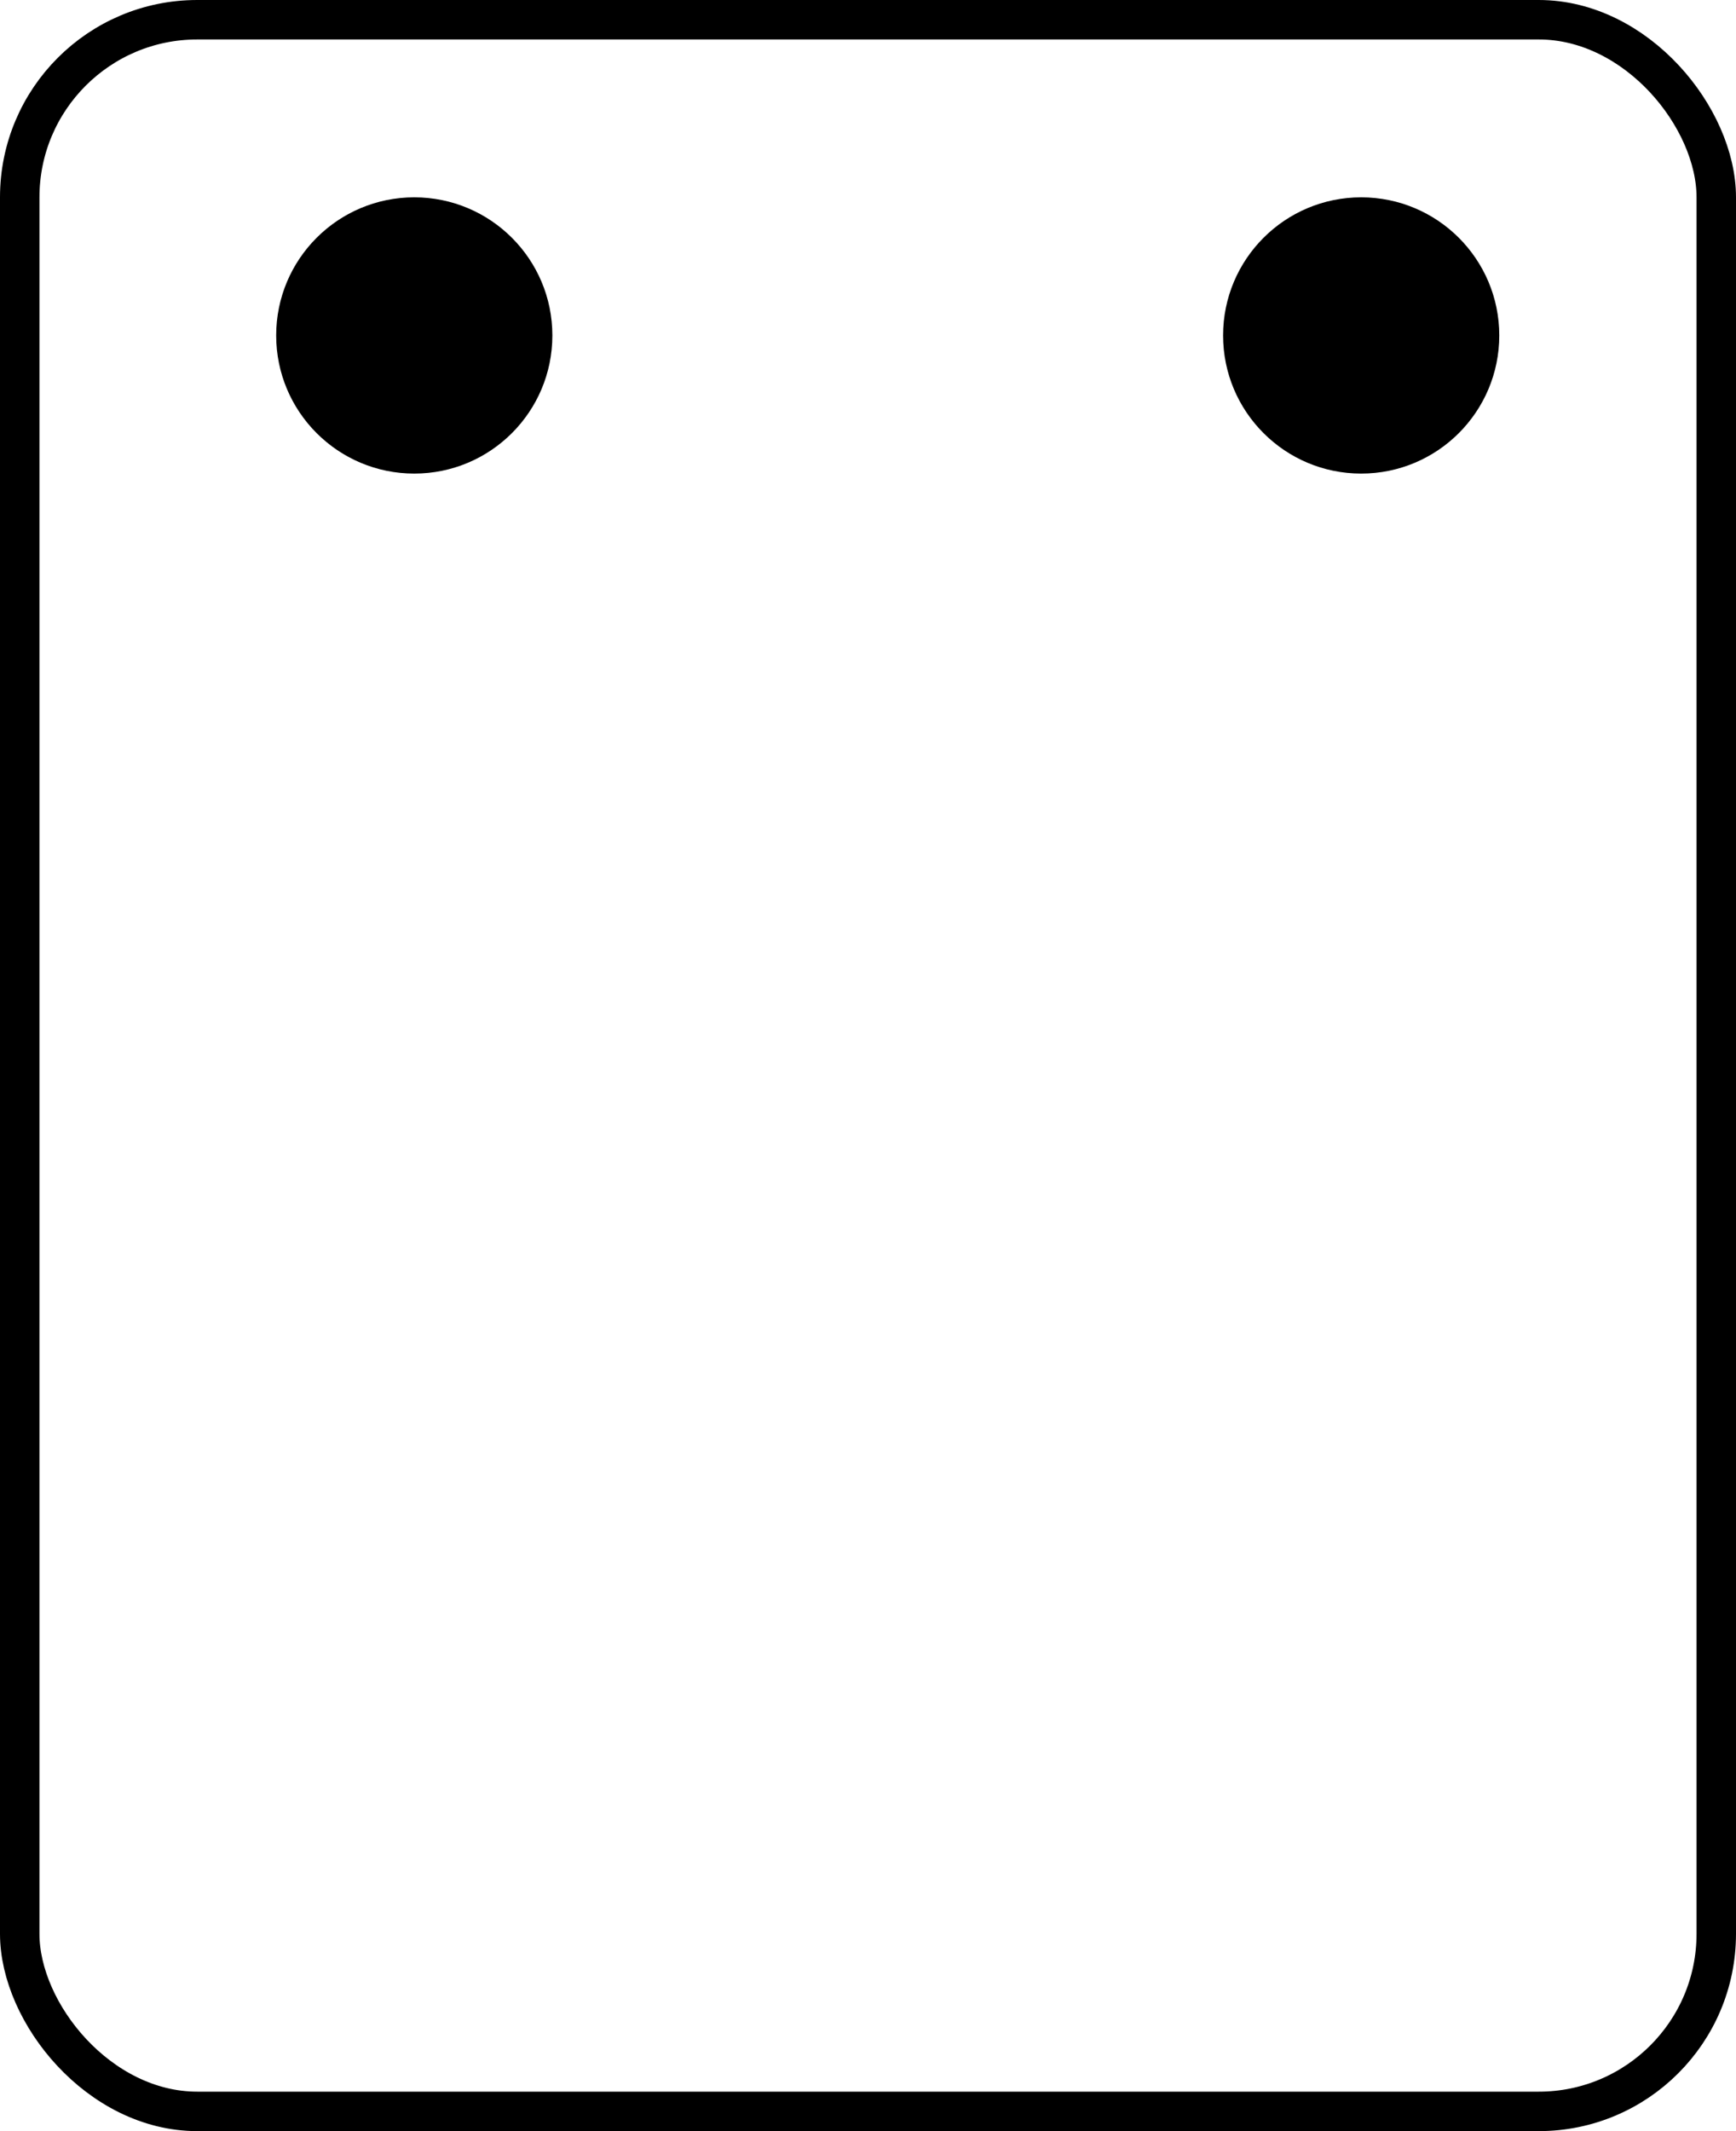 <svg id="OtvorB_Button" xmlns="http://www.w3.org/2000/svg" width="44" height="54" viewBox="0 0 44 54">
    <g id="Rectangle_1586" fill="transparent" stroke="#000" stroke-width="1">
        <rect width="44" height="54" rx="5" stroke="none"/>
        <rect x="0.5" y="0.5" width="43" height="53" rx="4.5" fill="none"/>
    </g>
    <circle id="Ellipse_128" cx="3.5" cy="3.5" r="3.5" transform="translate(7 5)"/>
    <circle id="Ellipse_129" cx="3.5" cy="3.5" r="3.5" transform="translate(31 5)"/>
</svg>

